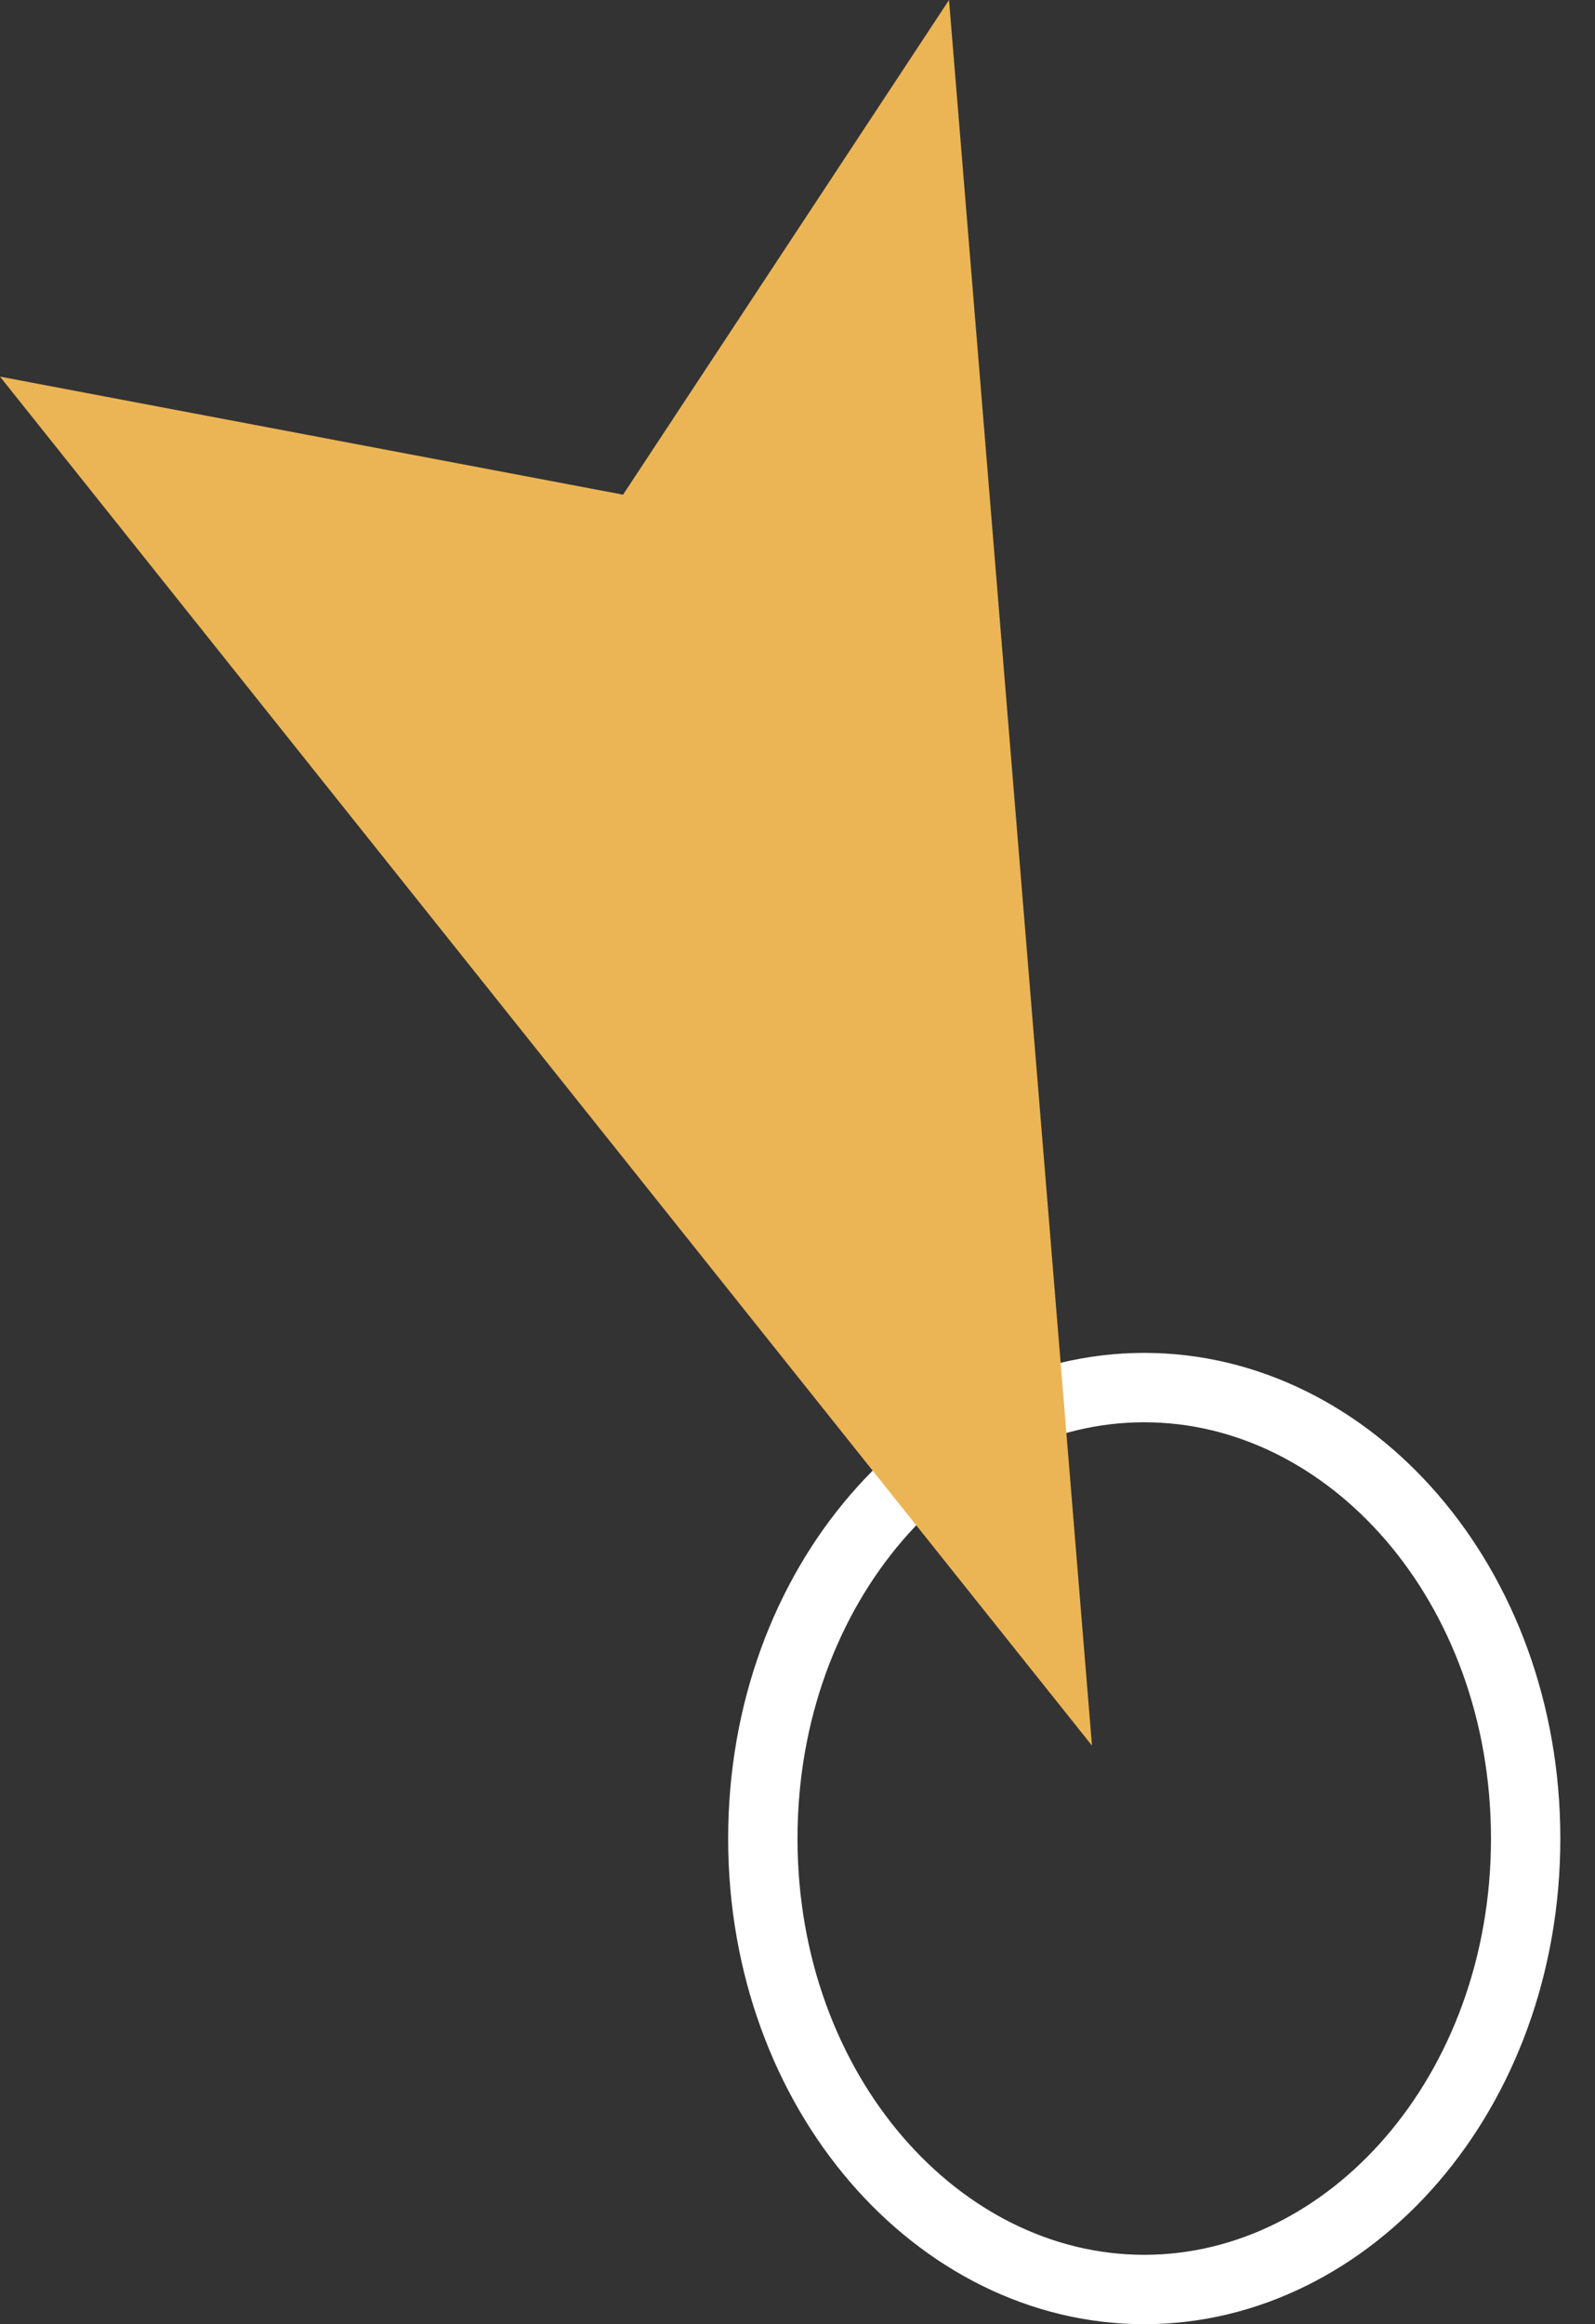<svg width="46" height="67" viewBox="0 0 46 67" fill="none" xmlns="http://www.w3.org/2000/svg">
<rect x="0" y="0" width="46" height="67" fill="#333333" stroke="none"/>
<path d="M44 53C44 60.33 38.936 66 33 66C27.064 66 22 60.33 22 53C22 45.67 27.064 40 33 40C38.936 40 44 45.67 44 53Z" stroke="white" stroke-width="2"/>
<path d="M31.493 50.321L0 10.857L17.969 14.26L27.37 3.46935e-06L31.493 50.321Z" fill="#EBB555"/>
</svg>
